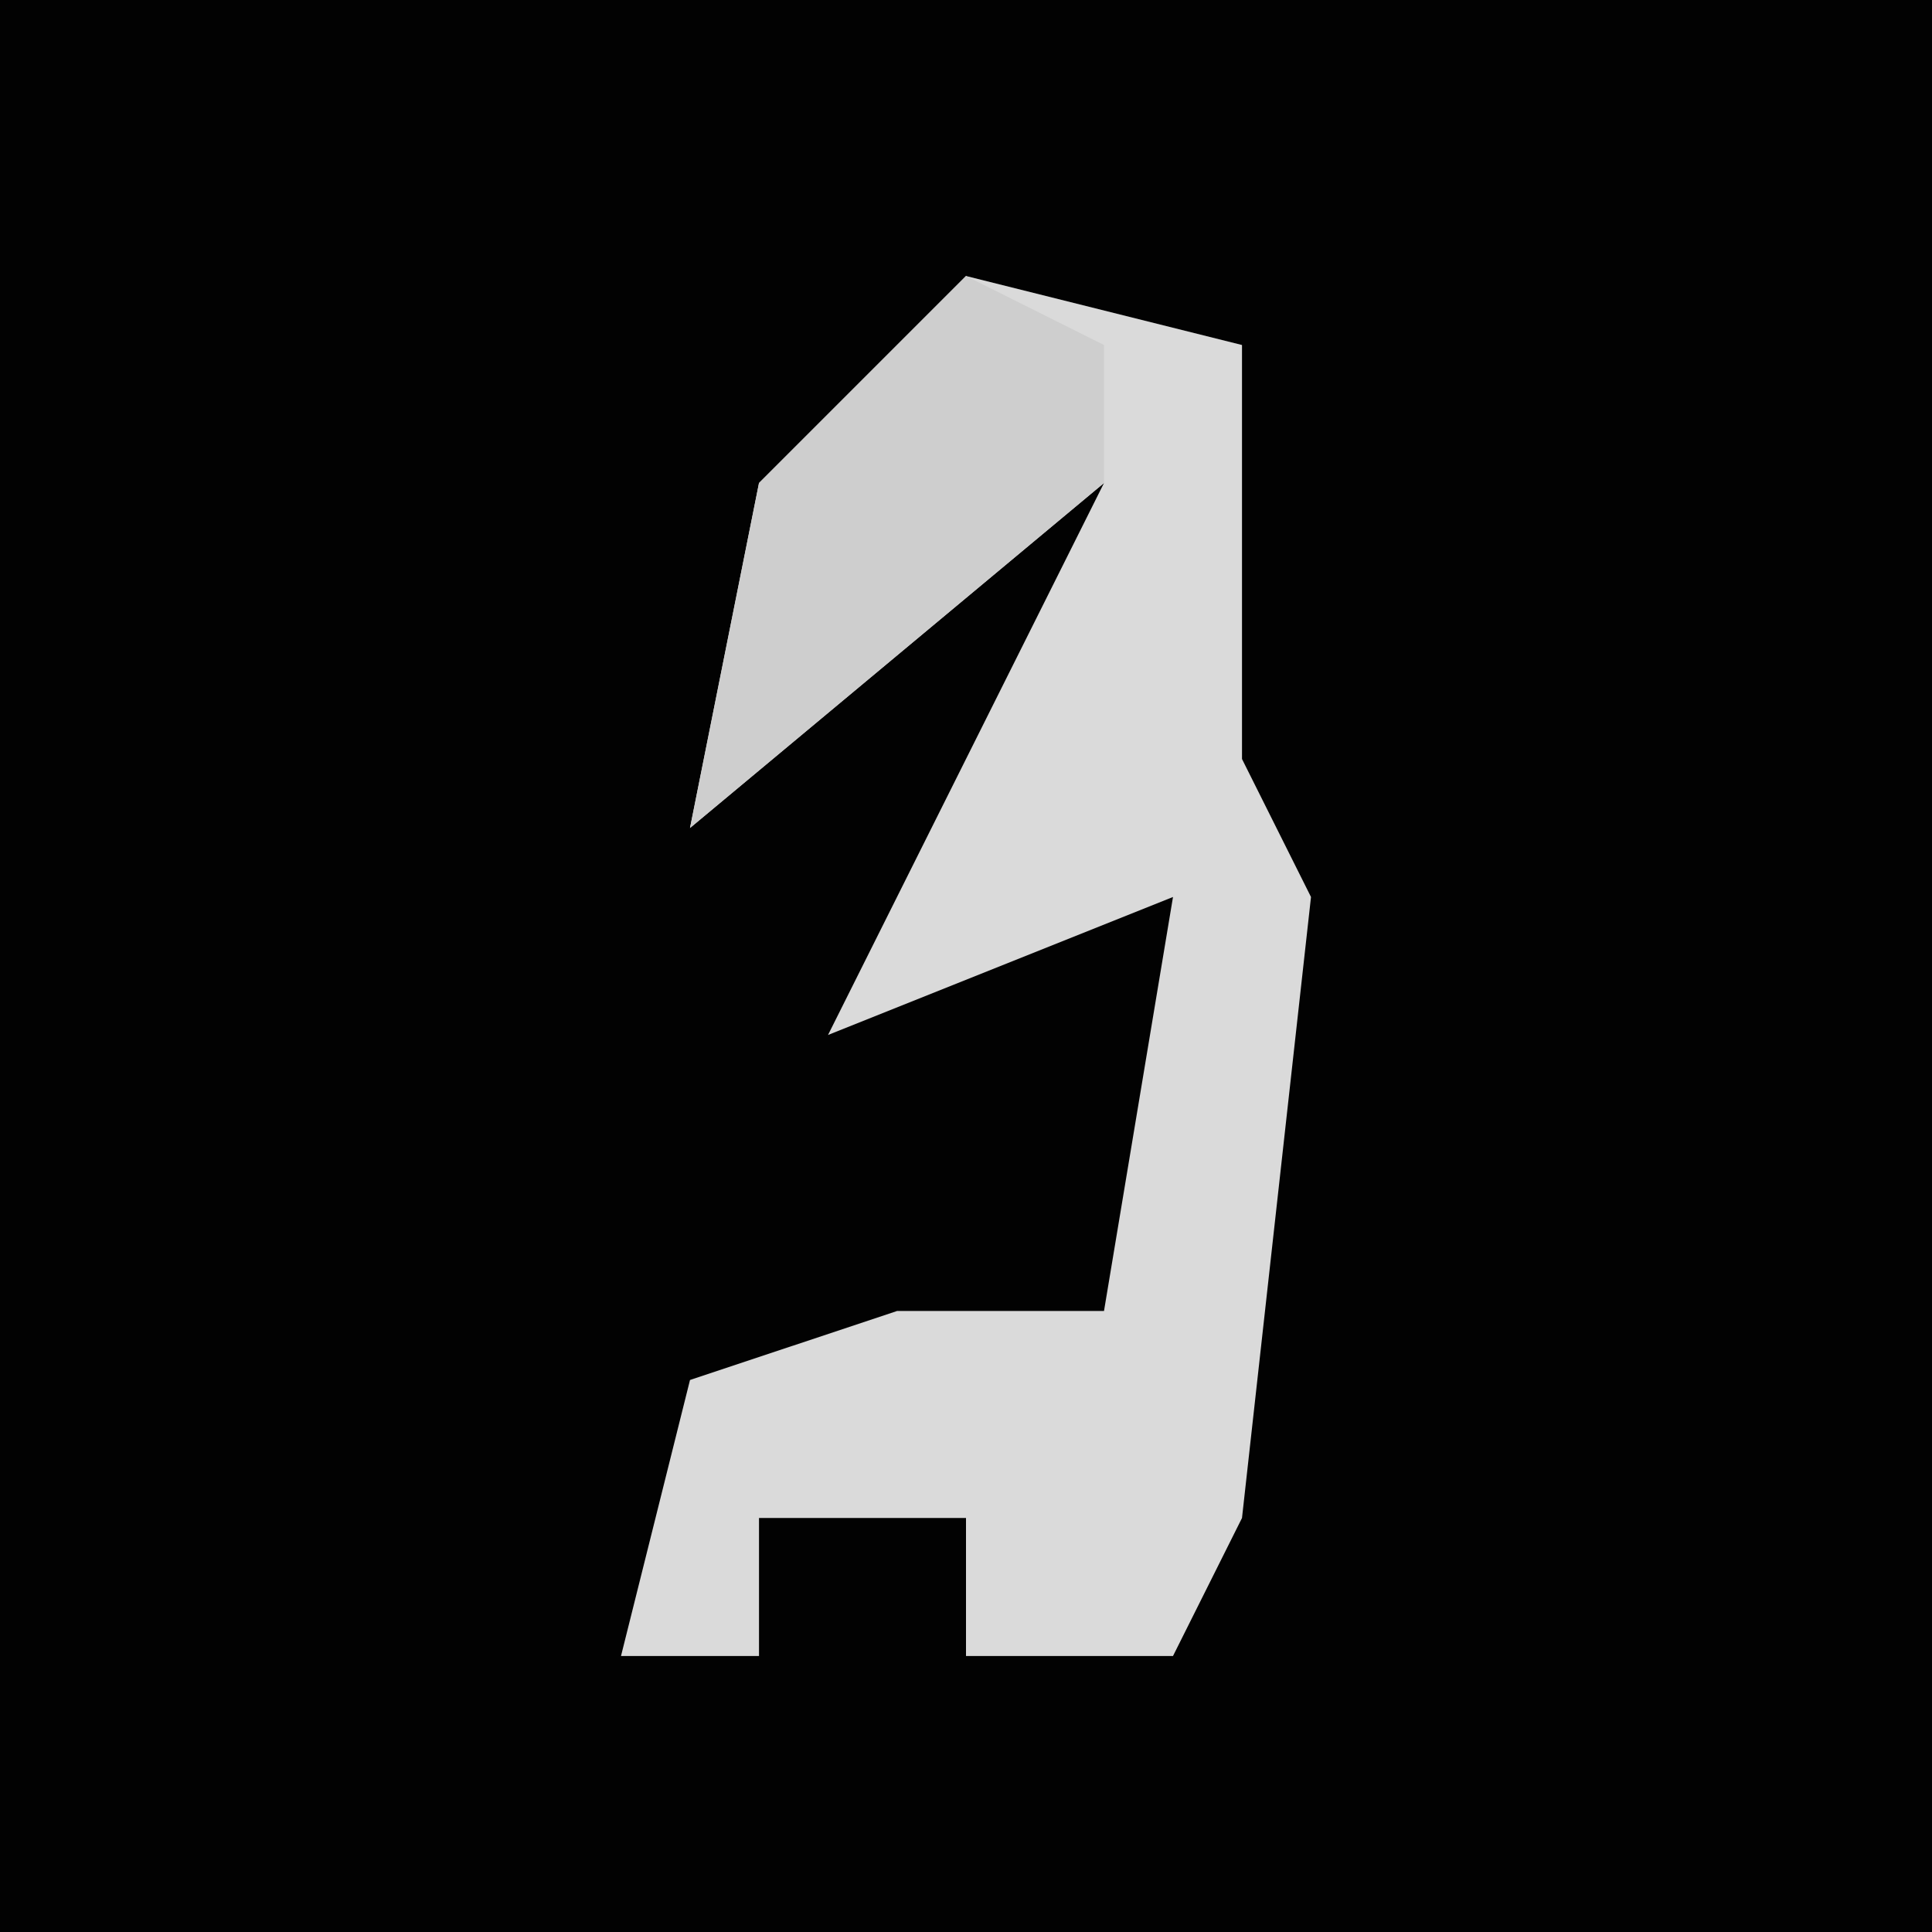 <?xml version="1.0" encoding="UTF-8"?>
<svg version="1.1" xmlns="http://www.w3.org/2000/svg" width="28" height="28">
<path d="M0,0 L28,0 L28,28 L0,28 Z " fill="#020202" transform="translate(0,0)"/>
<path d="M0,0 L4,1 L4,7 L5,9 L4,18 L3,20 L0,20 L0,18 L-3,18 L-3,20 L-5,20 L-4,16 L-1,15 L2,15 L3,9 L-2,11 L0,7 L2,3 L-4,8 L-3,3 Z " fill="#DADADA" transform="translate(14,4)"/>
<path d="M0,0 L2,1 L2,3 L-4,8 L-3,3 Z " fill="#CECECE" transform="translate(14,4)"/>
</svg>
